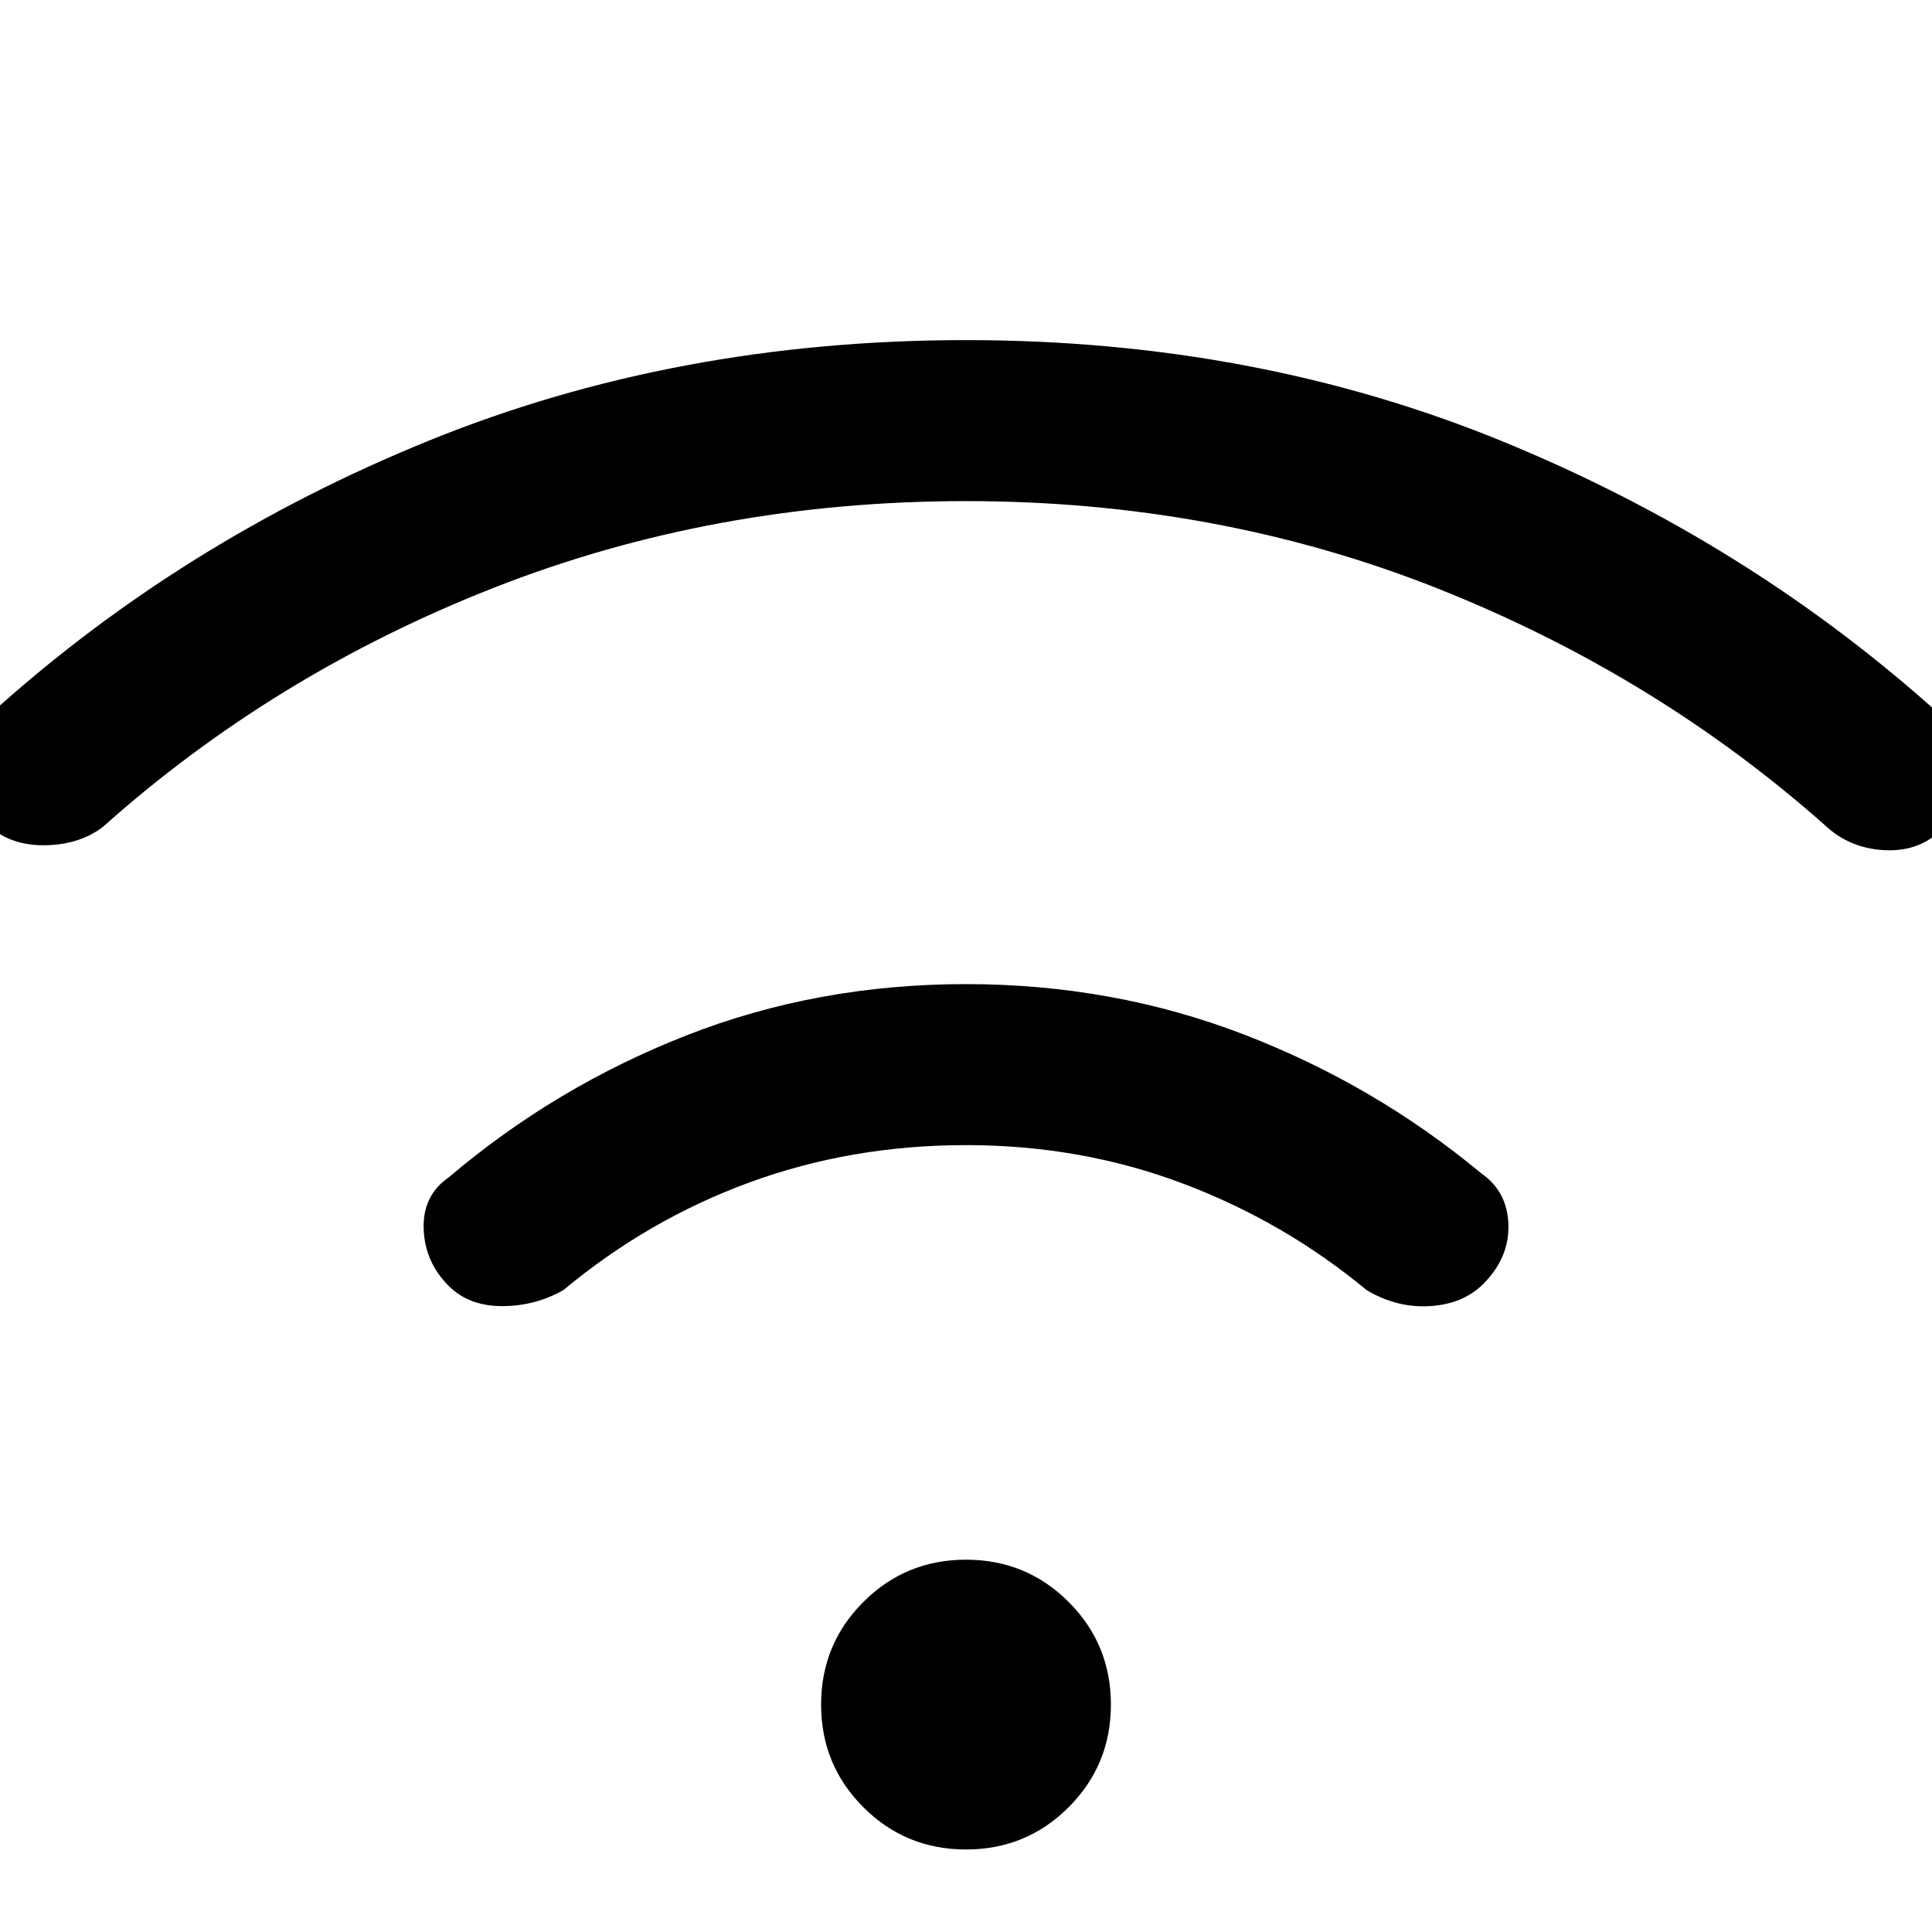 <svg xmlns="http://www.w3.org/2000/svg" height="24" width="24"><path d="M5.575 15.975Q5.275 15.675 5.263 15.262Q5.25 14.85 5.575 14.625Q6.9 13.5 8.525 12.863Q10.15 12.225 12 12.225Q13.825 12.225 15.45 12.85Q17.075 13.475 18.4 14.575Q18.725 14.8 18.738 15.212Q18.75 15.625 18.425 15.95Q18.175 16.2 17.763 16.225Q17.35 16.25 16.975 16.025Q15.95 15.175 14.688 14.7Q13.425 14.225 12 14.225Q10.575 14.225 9.312 14.688Q8.05 15.15 7 16.025Q6.65 16.225 6.238 16.225Q5.825 16.225 5.575 15.975ZM-0.175 10.225Q-0.475 9.925 -0.463 9.512Q-0.45 9.1 -0.125 8.875Q2.25 6.725 5.325 5.475Q8.4 4.225 12 4.225Q15.6 4.225 18.675 5.487Q21.75 6.75 24.125 8.9Q24.45 9.125 24.438 9.562Q24.425 10 24.125 10.3Q23.85 10.575 23.438 10.562Q23.025 10.55 22.725 10.3Q20.6 8.4 17.863 7.312Q15.125 6.225 12 6.225Q8.875 6.225 6.138 7.3Q3.4 8.375 1.275 10.275Q0.975 10.5 0.538 10.5Q0.1 10.5 -0.175 10.225ZM12 22.975Q11.25 22.975 10.725 22.45Q10.2 21.925 10.2 21.175Q10.2 20.425 10.725 19.9Q11.25 19.375 12 19.375Q12.75 19.375 13.275 19.9Q13.8 20.425 13.8 21.175Q13.8 21.925 13.275 22.45Q12.75 22.975 12 22.975Z"/></svg>